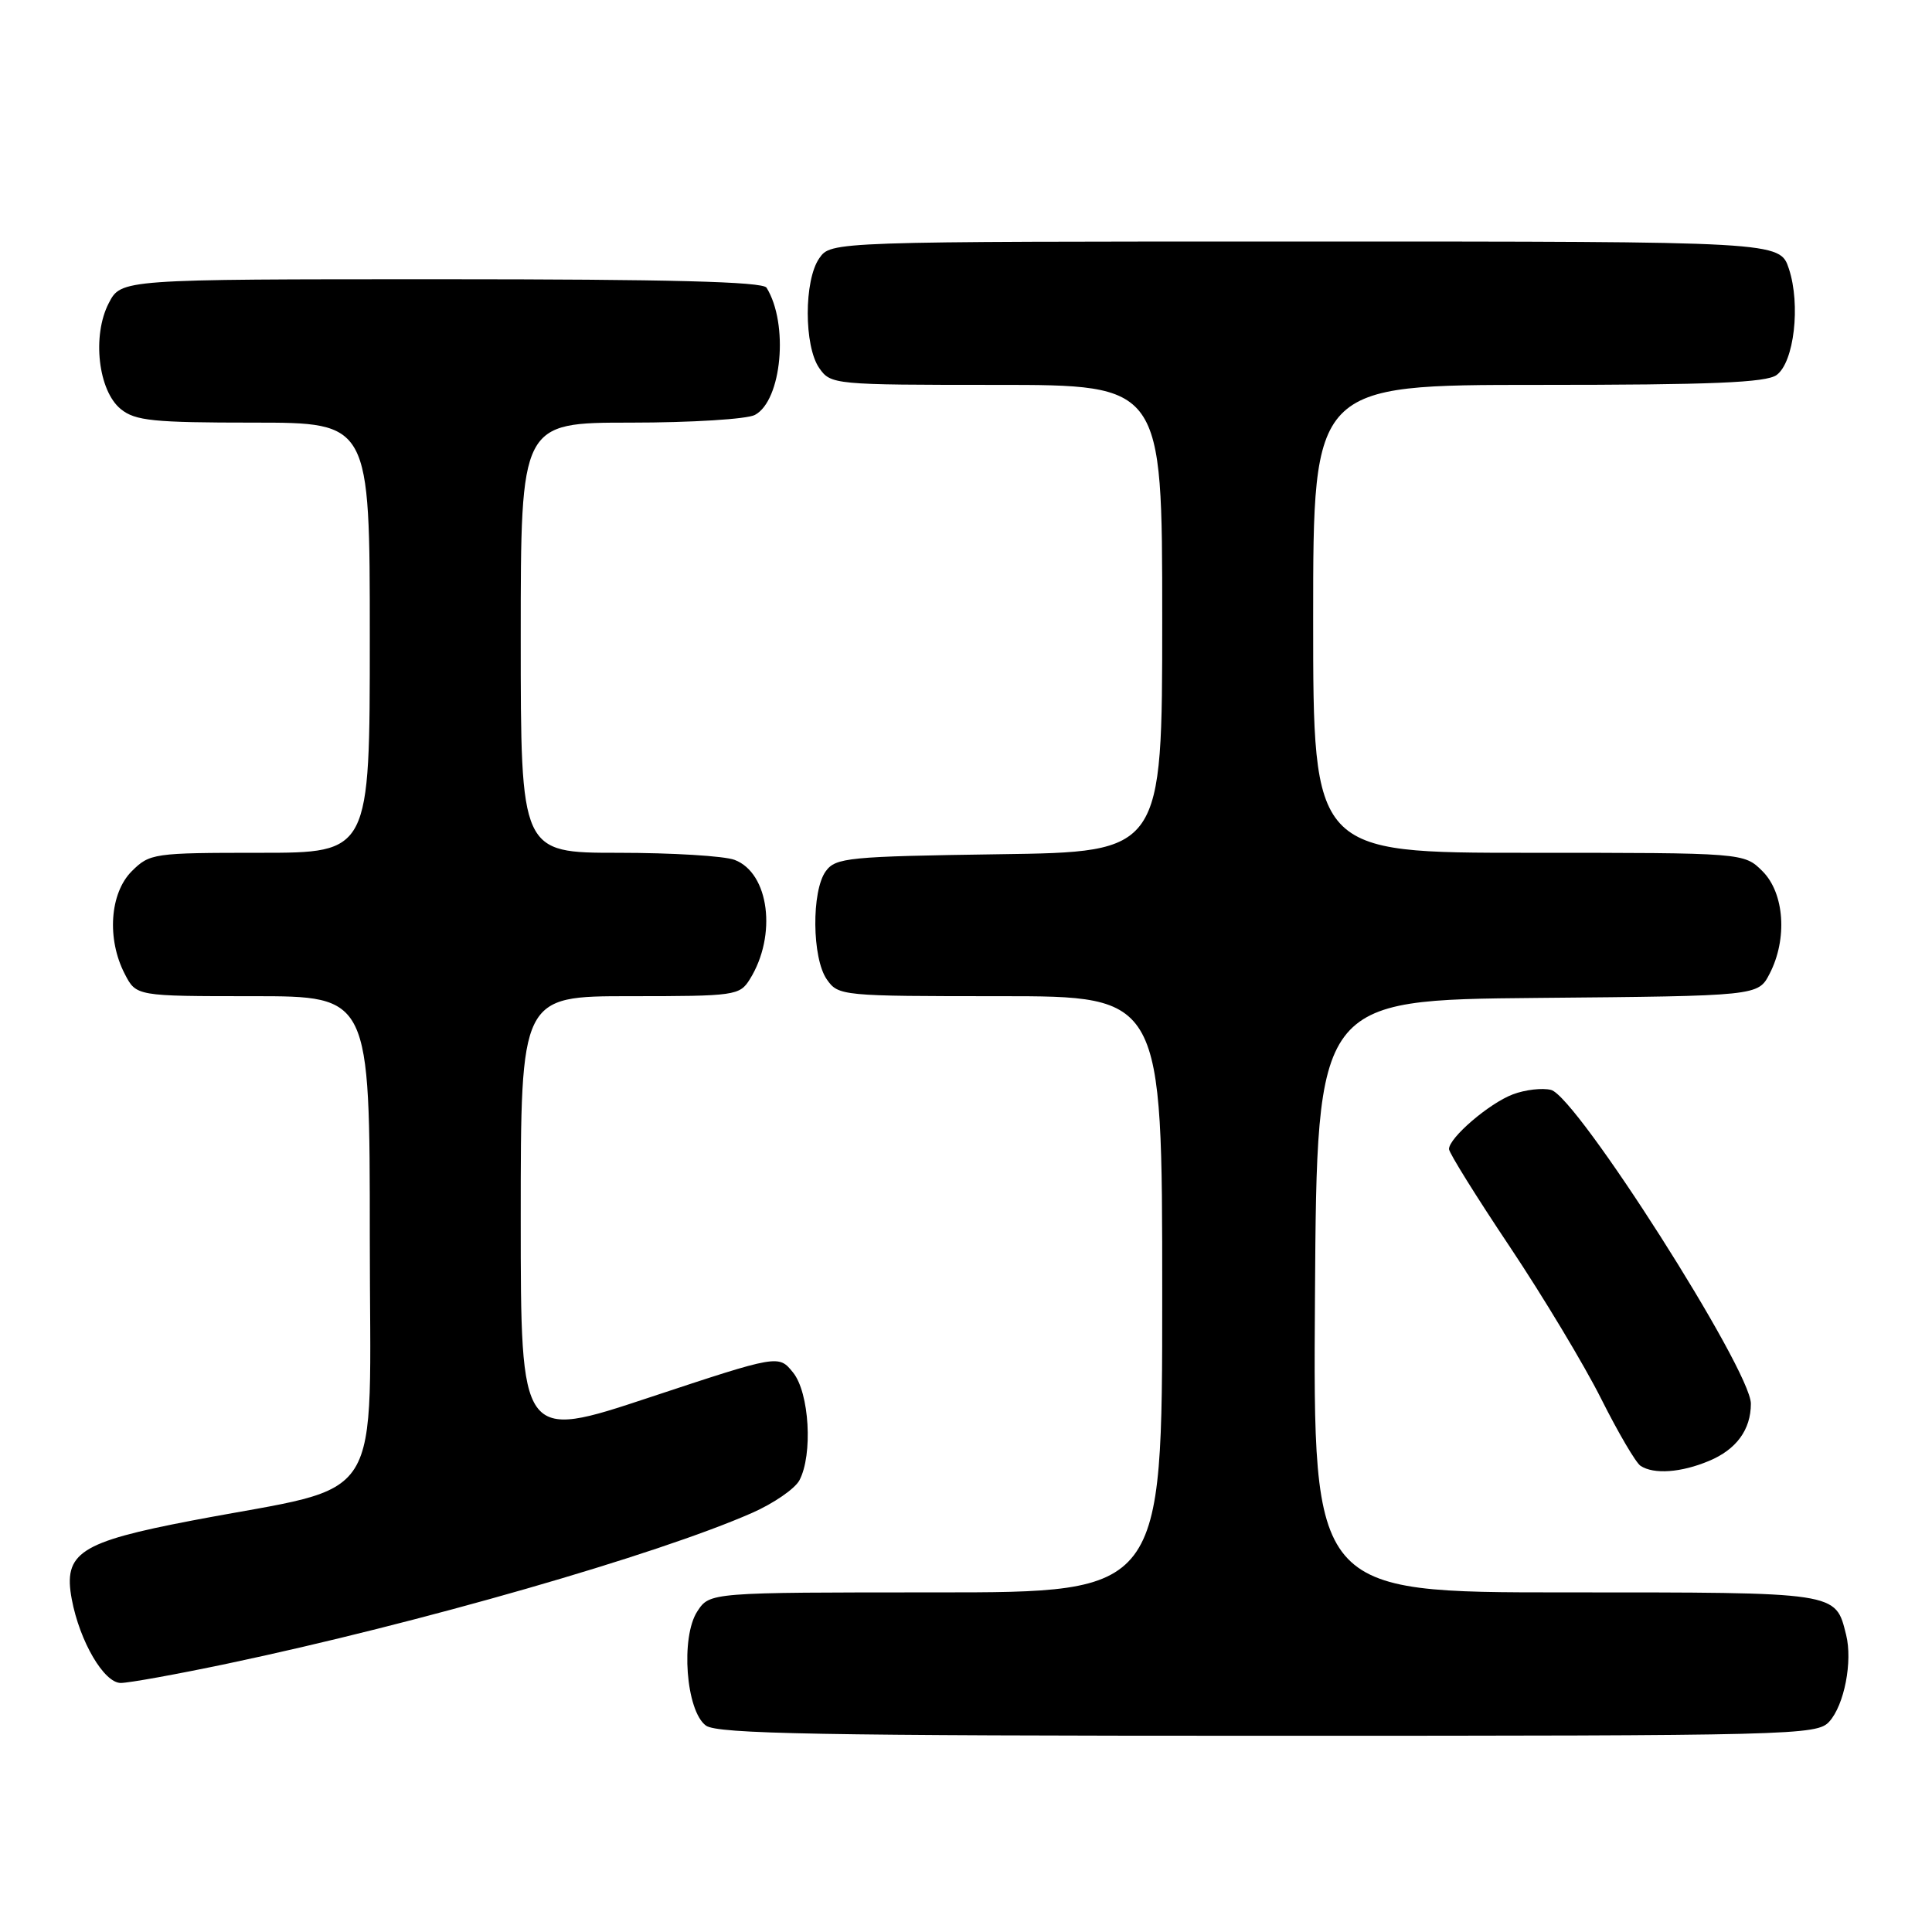 <?xml version="1.0" encoding="UTF-8" standalone="no"?>
<!DOCTYPE svg PUBLIC "-//W3C//DTD SVG 1.1//EN" "http://www.w3.org/Graphics/SVG/1.1/DTD/svg11.dtd" >
<svg xmlns="http://www.w3.org/2000/svg" xmlns:xlink="http://www.w3.org/1999/xlink" version="1.1" viewBox="0 0 256 256">
 <g >
 <path fill="currentColor"
d=" M 242.39 228.12 C 244.38 225.92 245.50 220.15 244.62 216.62 C 243.19 210.91 243.76 211.00 207.42 211.00 C 173.98 211.00 173.98 211.00 174.24 171.75 C 174.50 132.50 174.50 132.50 203.73 132.23 C 232.96 131.97 232.96 131.97 234.48 129.03 C 236.87 124.42 236.45 118.36 233.55 115.45 C 231.09 113.00 231.09 113.00 202.55 113.00 C 174.00 113.00 174.00 113.00 174.00 82.00 C 174.00 51.00 174.00 51.00 203.81 51.00 C 226.82 51.00 234.03 50.70 235.41 49.69 C 237.73 47.99 238.61 40.38 237.04 35.62 C 235.84 32.00 235.84 32.00 172.98 32.00 C 110.11 32.00 110.11 32.00 108.56 34.22 C 106.52 37.14 106.52 45.86 108.56 48.78 C 110.08 50.96 110.51 51.00 132.06 51.00 C 154.00 51.00 154.00 51.00 154.00 81.94 C 154.00 112.89 154.00 112.89 132.42 113.19 C 112.40 113.48 110.73 113.64 109.42 115.44 C 107.51 118.06 107.59 126.97 109.56 129.78 C 111.08 131.96 111.53 132.00 132.56 132.00 C 154.00 132.00 154.00 132.00 154.00 171.50 C 154.00 211.00 154.00 211.00 124.02 211.00 C 94.05 211.00 94.05 211.00 92.40 213.51 C 90.16 216.94 90.89 226.71 93.54 228.65 C 95.05 229.75 108.62 230.00 168.04 230.00 C 237.82 230.00 240.76 229.93 242.39 228.12 Z  M 30.23 220.42 C 55.51 215.09 87.06 206.02 99.67 200.46 C 102.51 199.21 105.32 197.27 105.92 196.16 C 107.73 192.77 107.25 184.53 105.08 181.86 C 103.17 179.50 103.17 179.50 86.08 185.16 C 69.00 190.83 69.00 190.83 69.00 161.41 C 69.00 132.00 69.00 132.00 83.48 132.00 C 97.41 132.00 98.01 131.92 99.36 129.75 C 102.98 123.94 101.93 115.68 97.34 113.94 C 95.98 113.42 89.05 113.00 81.93 113.00 C 69.00 113.00 69.00 113.00 69.00 84.50 C 69.00 56.00 69.00 56.00 83.57 56.00 C 91.58 56.00 98.99 55.54 100.03 54.98 C 103.60 53.07 104.53 42.90 101.57 38.12 C 101.08 37.32 88.65 37.00 58.47 37.00 C 16.05 37.00 16.05 37.00 14.41 40.17 C 12.18 44.48 13.01 51.78 16.01 54.21 C 17.92 55.76 20.32 56.00 33.61 56.00 C 49.00 56.00 49.00 56.00 49.00 84.50 C 49.00 113.00 49.00 113.00 34.45 113.00 C 20.34 113.00 19.84 113.07 17.45 115.45 C 14.55 118.36 14.13 124.42 16.53 129.05 C 18.05 132.00 18.05 132.00 33.53 132.00 C 49.00 132.00 49.00 132.00 49.00 163.97 C 49.00 200.50 51.50 196.51 25.50 201.47 C 10.55 204.33 8.36 205.76 9.51 211.91 C 10.56 217.50 13.78 223.00 16.00 223.00 C 17.08 223.00 23.49 221.84 30.23 220.42 Z  M 226.45 193.58 C 230.08 192.07 232.00 189.44 232.00 185.99 C 232.00 181.52 208.91 145.27 205.52 144.42 C 204.37 144.13 202.09 144.39 200.46 145.01 C 197.33 146.19 192.00 150.76 192.00 152.26 C 192.00 152.75 195.62 158.57 200.05 165.19 C 204.47 171.81 209.93 180.89 212.17 185.36 C 214.42 189.84 216.76 193.83 217.38 194.23 C 219.14 195.39 222.76 195.13 226.45 193.58 Z "/>
</g>
</svg>